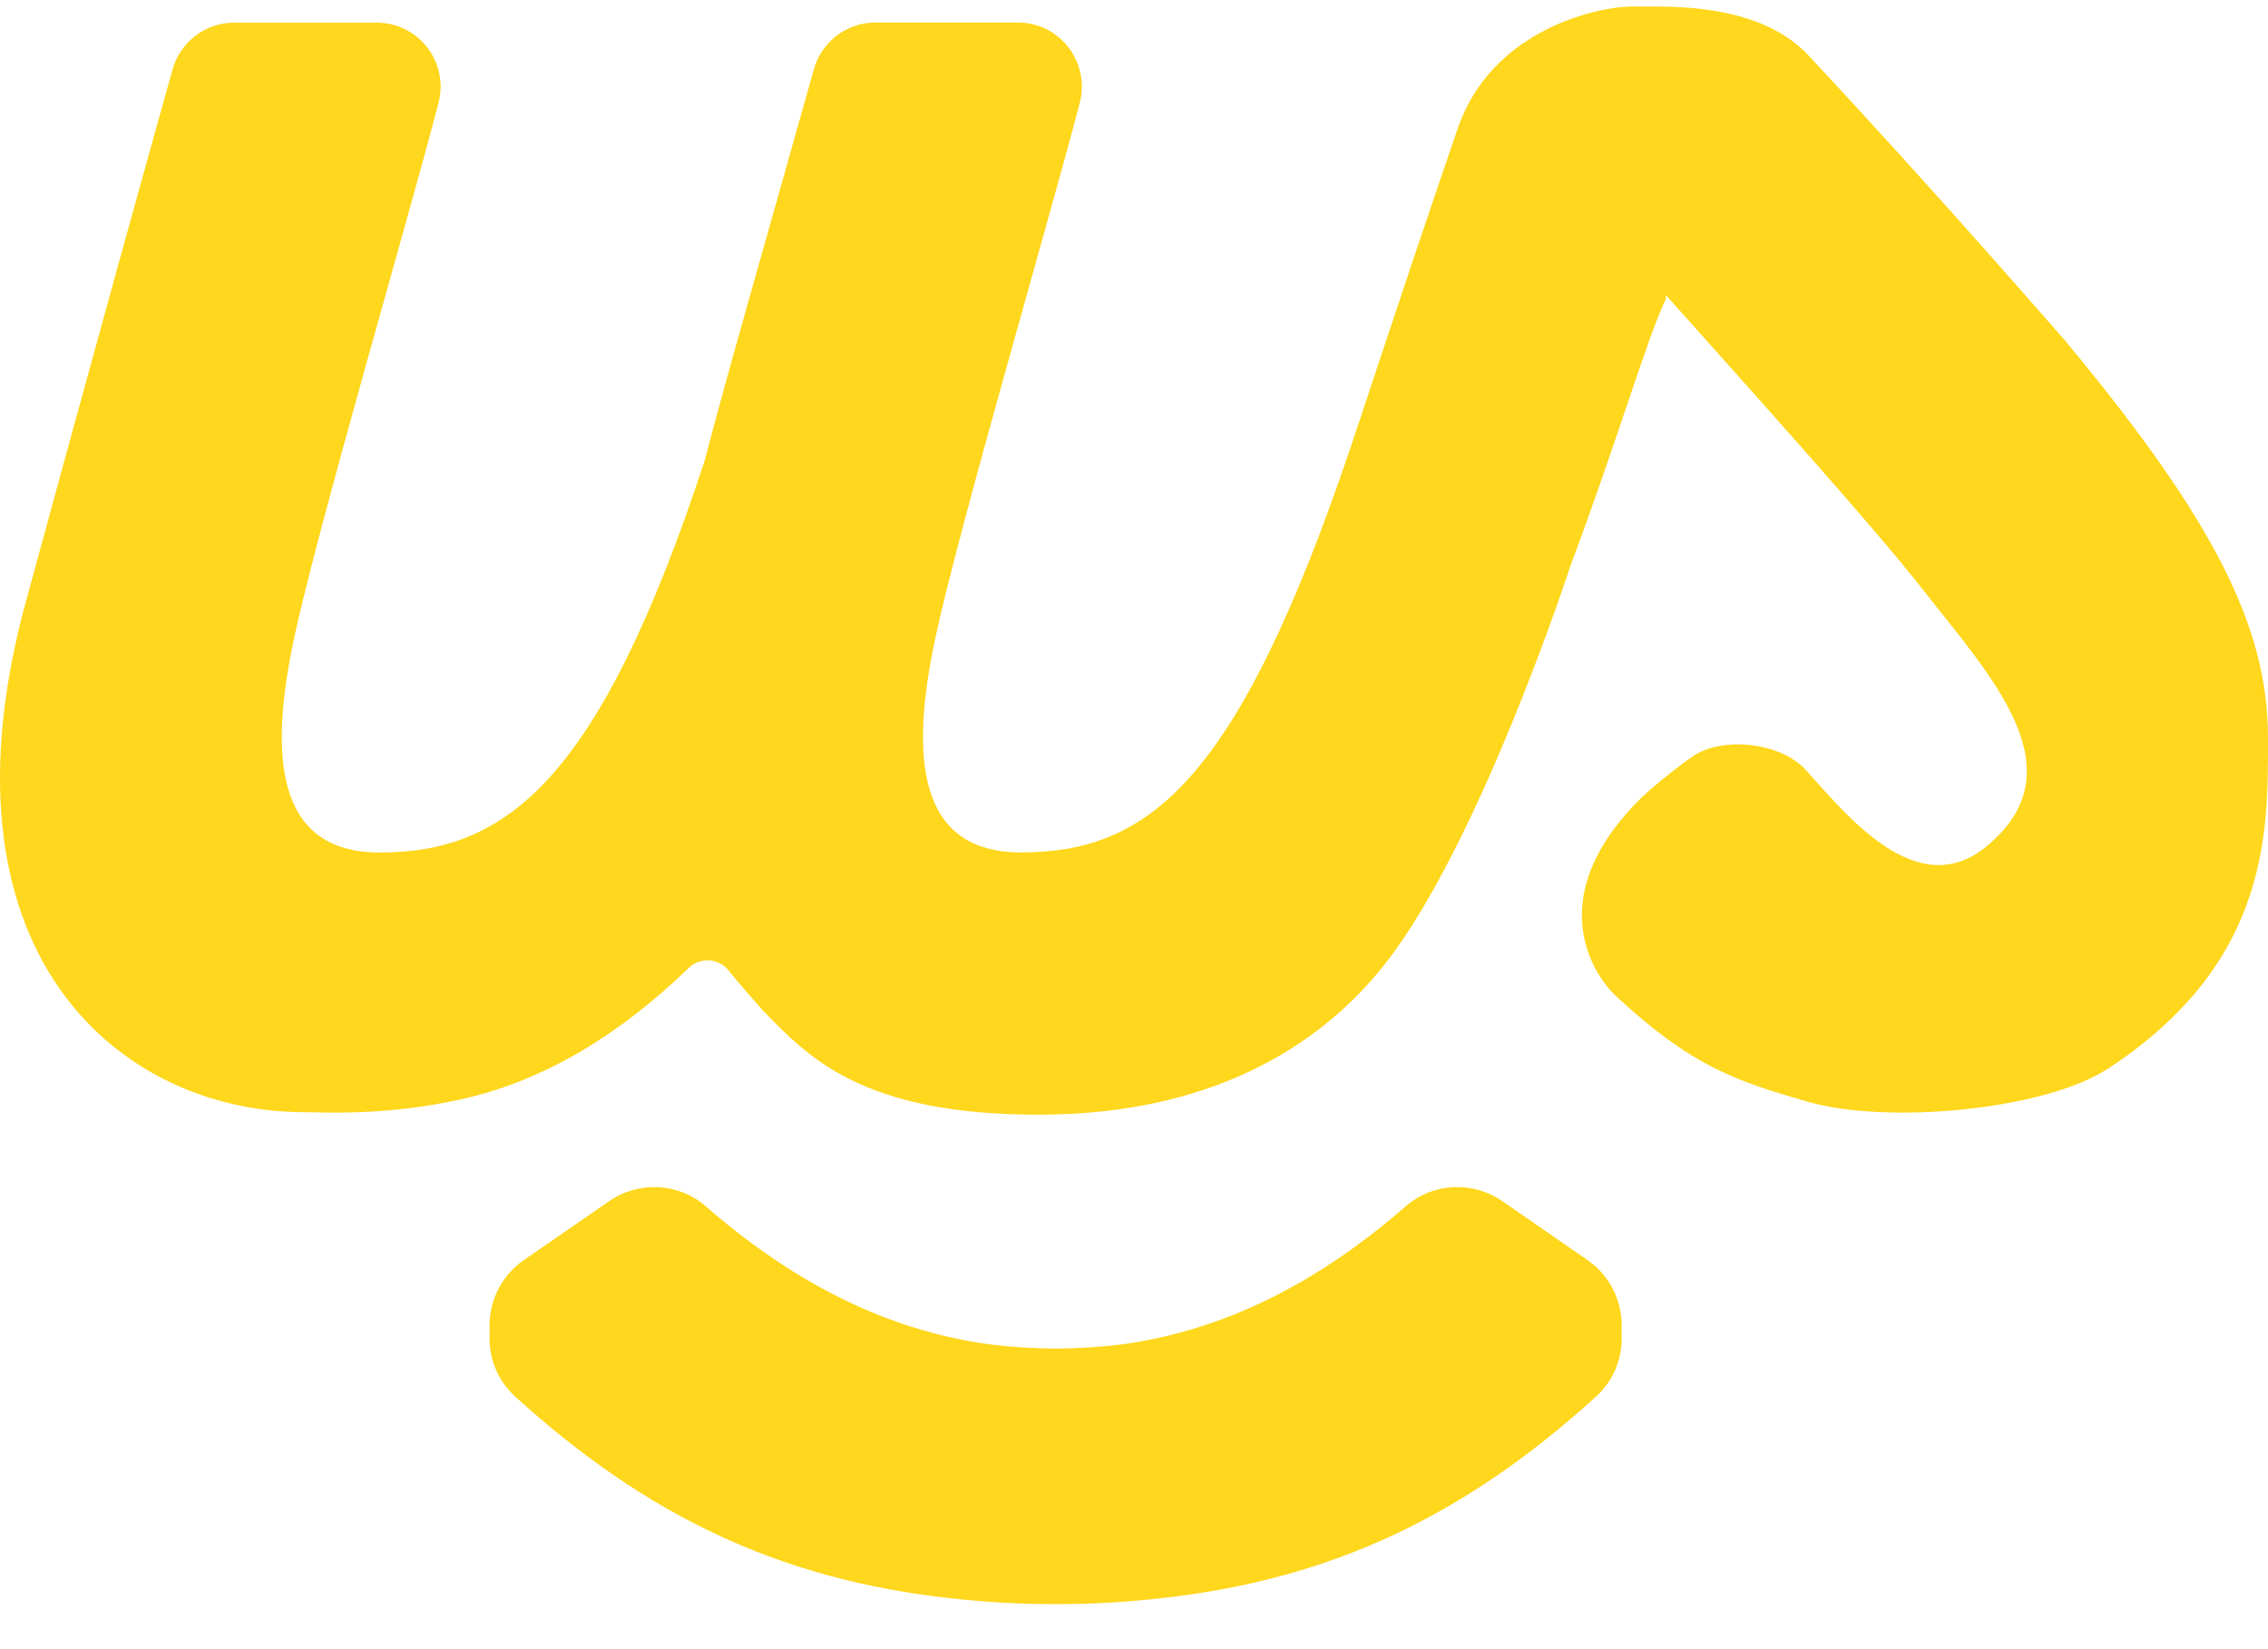 <svg xmlns="http://www.w3.org/2000/svg" width="44" height="32" viewBox="0 0 44 32" fill="none" class="logo-footer">
  <path d="M30.801 24.452L29.148 23.309C28.572 22.909 27.797 22.947 27.269 23.408C25.67 24.804 23.847 25.808 21.748 26.088C21.334 26.137 20.912 26.165 20.481 26.168C20.05 26.164 19.628 26.138 19.214 26.088C17.117 25.808 15.294 24.804 13.694 23.408C13.165 22.947 12.39 22.909 11.815 23.309L10.161 24.452C9.686 24.782 9.462 25.319 9.501 25.845C9.467 26.299 9.628 26.766 9.995 27.099C12.499 29.376 15.096 30.656 18.483 31.016C19.097 31.085 19.732 31.125 20.397 31.125H20.562C21.227 31.125 21.862 31.085 22.476 31.016C25.863 30.656 28.458 29.376 30.964 27.099C31.331 26.766 31.492 26.299 31.458 25.845C31.497 25.319 31.274 24.78 30.798 24.452H30.801Z" fill="#FFD71C"></path>
  <path d="M44 14.318C44 12.176 42.962 10.101 40.081 6.63V6.626C39.968 6.511 37.709 3.884 35.081 1.071C34.045 -0.037 32.075 0.148 31.649 0.125C30.869 0.143 28.915 0.64 28.282 2.488C26.967 6.322 26.477 7.903 25.99 9.297C23.896 15.261 22.212 16.54 19.808 16.54C17.756 16.54 17.673 14.614 18.14 12.408C18.594 10.267 20.366 4.234 20.948 1.995C21.151 1.206 20.562 0.438 19.75 0.438H16.98C16.419 0.438 15.924 0.823 15.783 1.366C14.741 5.081 14.098 7.295 13.671 8.938C11.626 15.161 9.82 16.542 7.368 16.542C5.316 16.542 5.233 14.616 5.7 12.41C6.154 10.269 7.926 4.235 8.508 1.996C8.711 1.207 8.122 0.44 7.31 0.44H4.54C3.979 0.44 3.484 0.824 3.342 1.368C2.06 5.944 0.532 11.566 0.532 11.566C-1.402 18.465 2.292 21.581 5.914 21.581C6.271 21.581 7.519 21.661 9.023 21.313C10.603 20.947 12.052 20.049 13.358 18.785C13.567 18.575 13.932 18.575 14.141 18.838C14.202 18.921 14.747 19.554 14.79 19.594C15.671 20.505 16.709 21.629 20.147 21.629C23.835 21.629 25.796 20.022 26.794 18.799C28.47 16.744 30.1 12.093 30.466 10.982C31.363 8.596 31.992 6.443 32.319 5.803V5.725C34.13 7.753 36.348 10.222 37.255 11.379C38.645 13.149 40.351 14.941 38.529 16.431C37.18 17.534 35.802 15.787 35.028 14.935C34.55 14.408 33.414 14.276 32.831 14.681C32.831 14.681 32.111 15.186 31.687 15.637C29.91 17.529 30.972 18.977 31.347 19.325C32.825 20.696 33.668 20.972 35.07 21.377C36.617 21.824 39.666 21.54 40.895 20.736C44.053 18.672 44 16.108 44 14.318V14.318Z" fill="#FFD71C"></path>
</svg>
